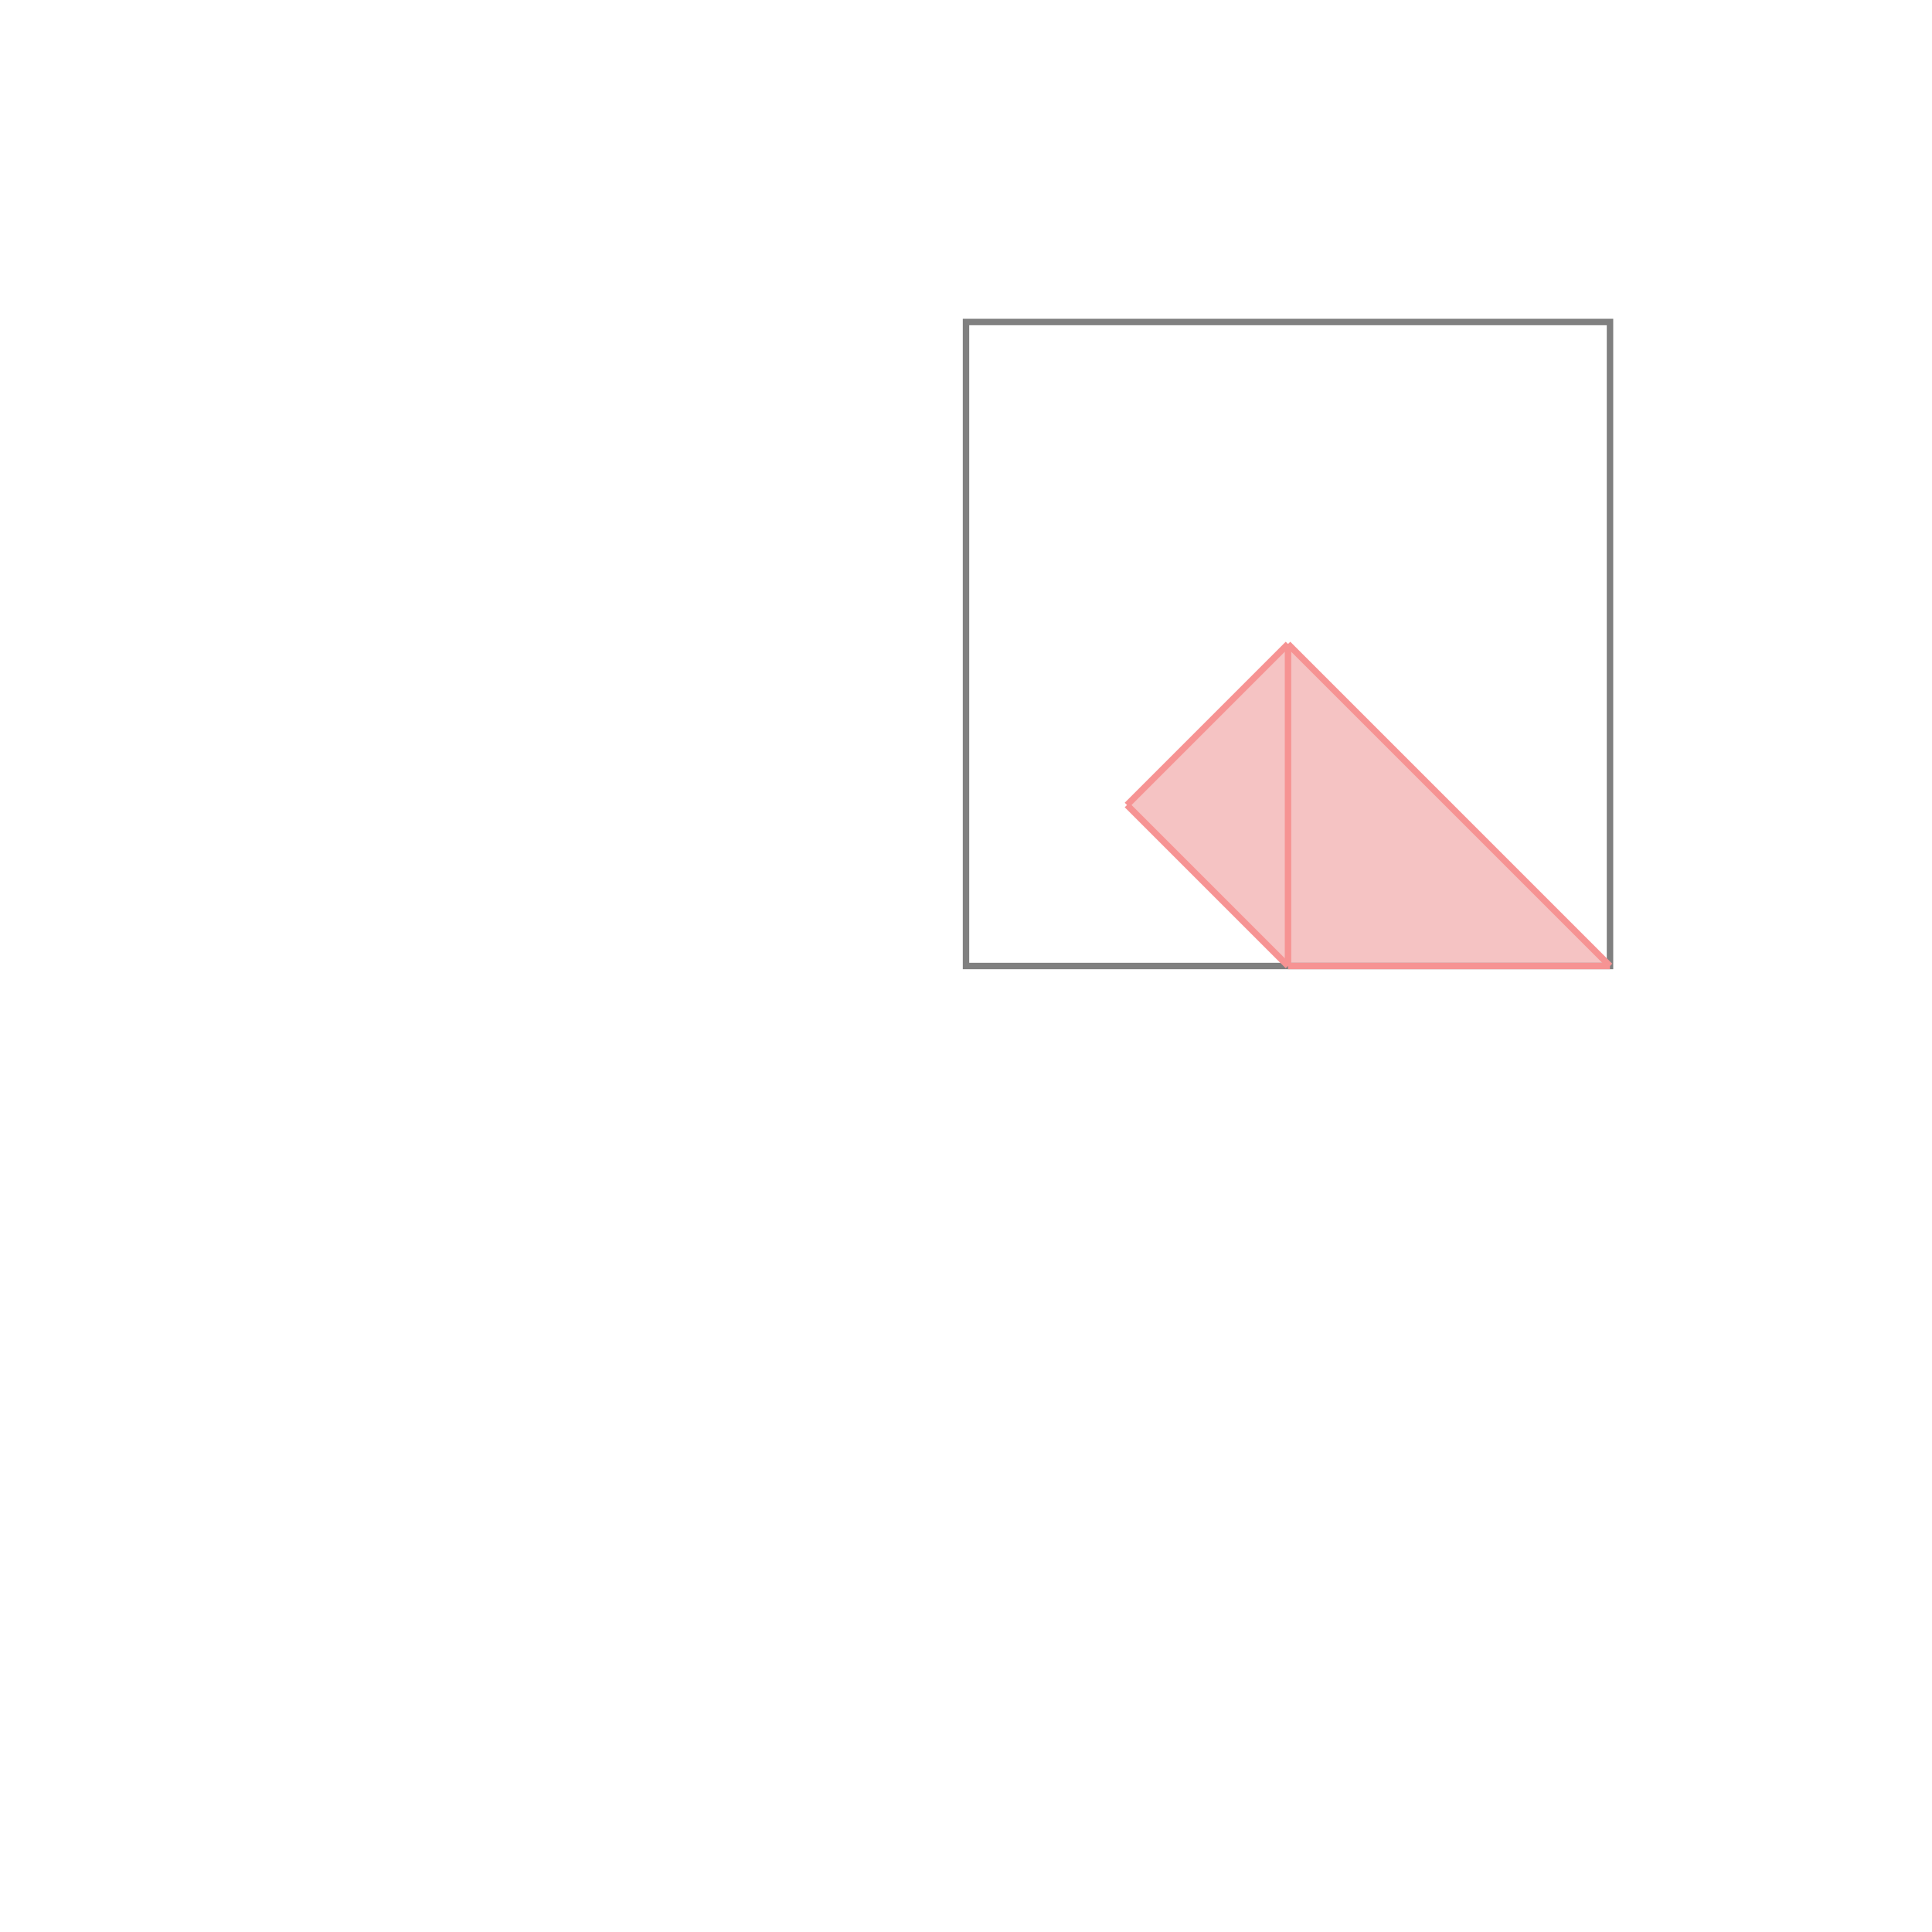 <svg xmlns="http://www.w3.org/2000/svg" viewBox="-1.5 -1.5 3 3">
<g transform="scale(1, -1)">
<path d="M0.5 0 L1 0 L0.5 0.5 L0.25 0.25 z " fill="rgb(245,195,195)" />
<path d="M0 0 L1 0 L1 1 L0 1  z" fill="none" stroke="rgb(128,128,128)" stroke-width="0.01" />
<line x1="0.5" y1="0" x2="1" y2="0" style="stroke:rgb(246,147,147);stroke-width:0.01" />
<line x1="0.25" y1="0.25" x2="0.5" y2="0.5" style="stroke:rgb(246,147,147);stroke-width:0.01" />
<line x1="0.5" y1="0" x2="0.5" y2="0.5" style="stroke:rgb(246,147,147);stroke-width:0.01" />
<line x1="0.5" y1="0" x2="0.25" y2="0.25" style="stroke:rgb(246,147,147);stroke-width:0.01" />
<line x1="1" y1="0" x2="0.5" y2="0.5" style="stroke:rgb(246,147,147);stroke-width:0.01" />
</g>
</svg>
